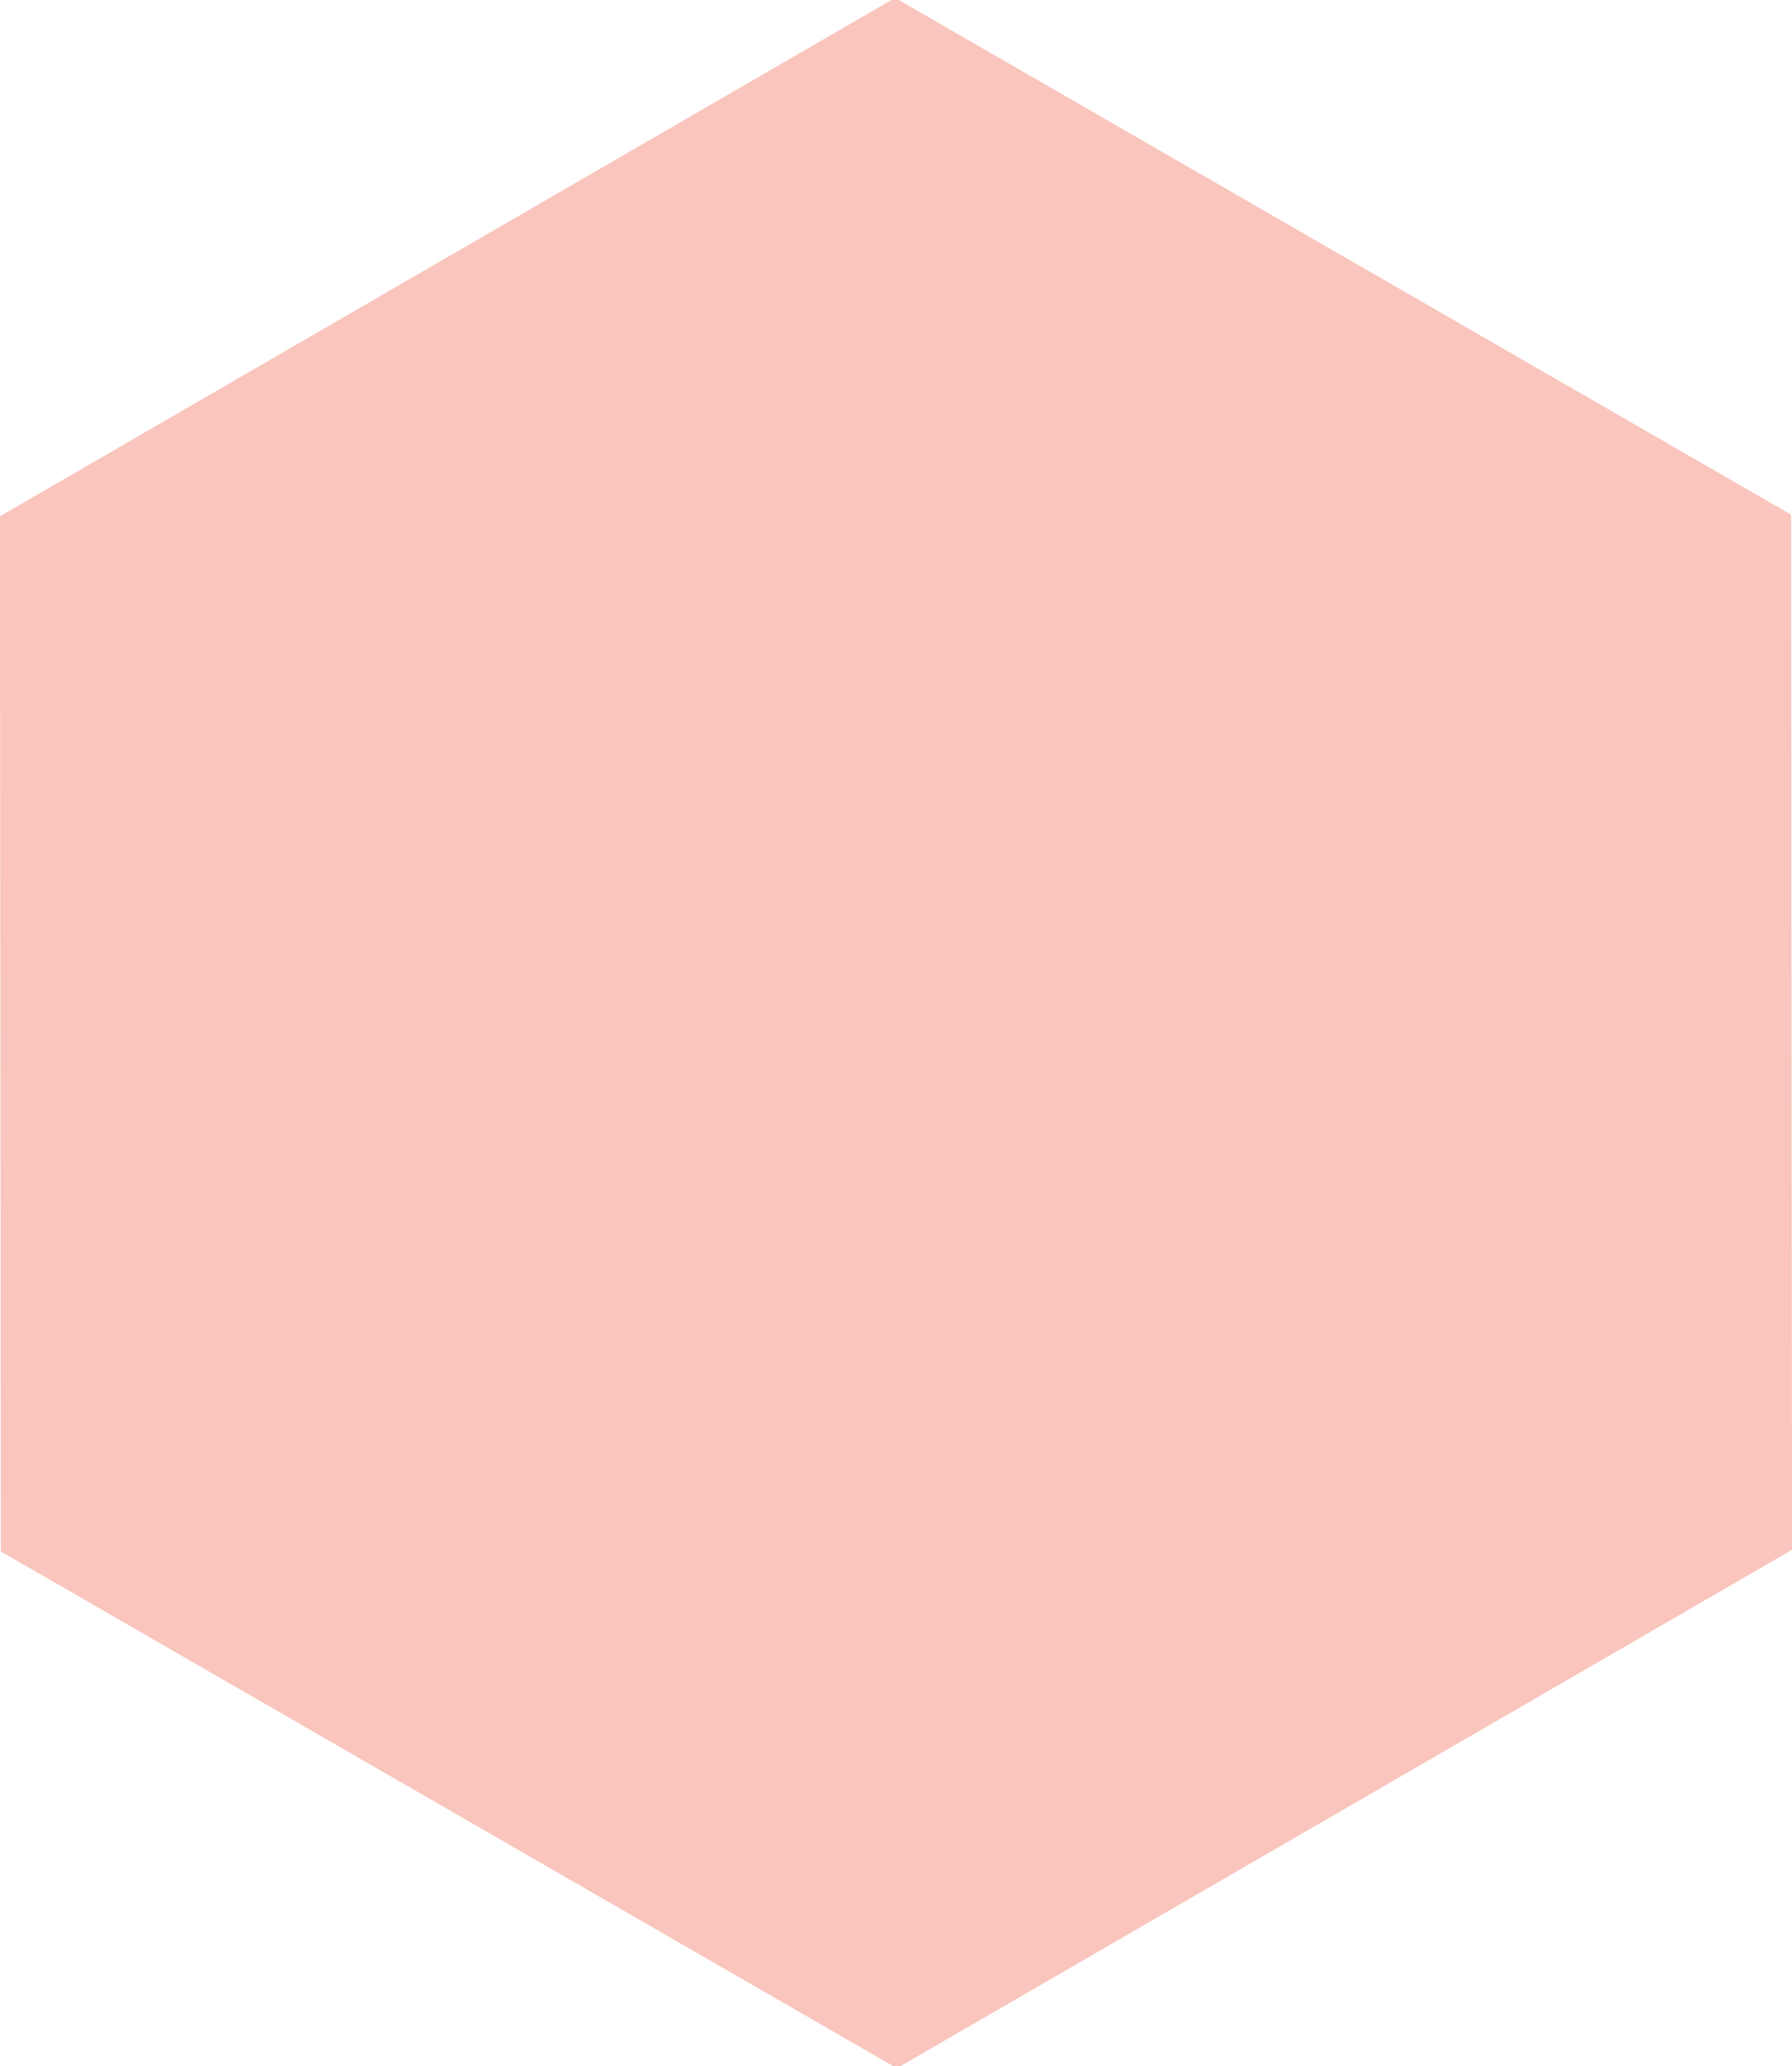 <svg xmlns="http://www.w3.org/2000/svg" width="321.07" height="370.156" viewBox="0 0 321.07 370.156">
  <defs>
    <style>
      .cls-1 {
        fill: #f9c5bd;
        stroke: #f9c5bd;
        stroke-width: 5px;
        fill-rule: evenodd;
      }
    </style>
  </defs>
  <path id="Polygon_1_copy" data-name="Polygon 1 copy" class="cls-1" d="M7761.16,573.31l-157.88,91.427L7445.24,573.6l-0.16-182.568L7602.96,299.6,7761,390.742Z" transform="translate(-7442.59 -297.094)"/>
</svg>
